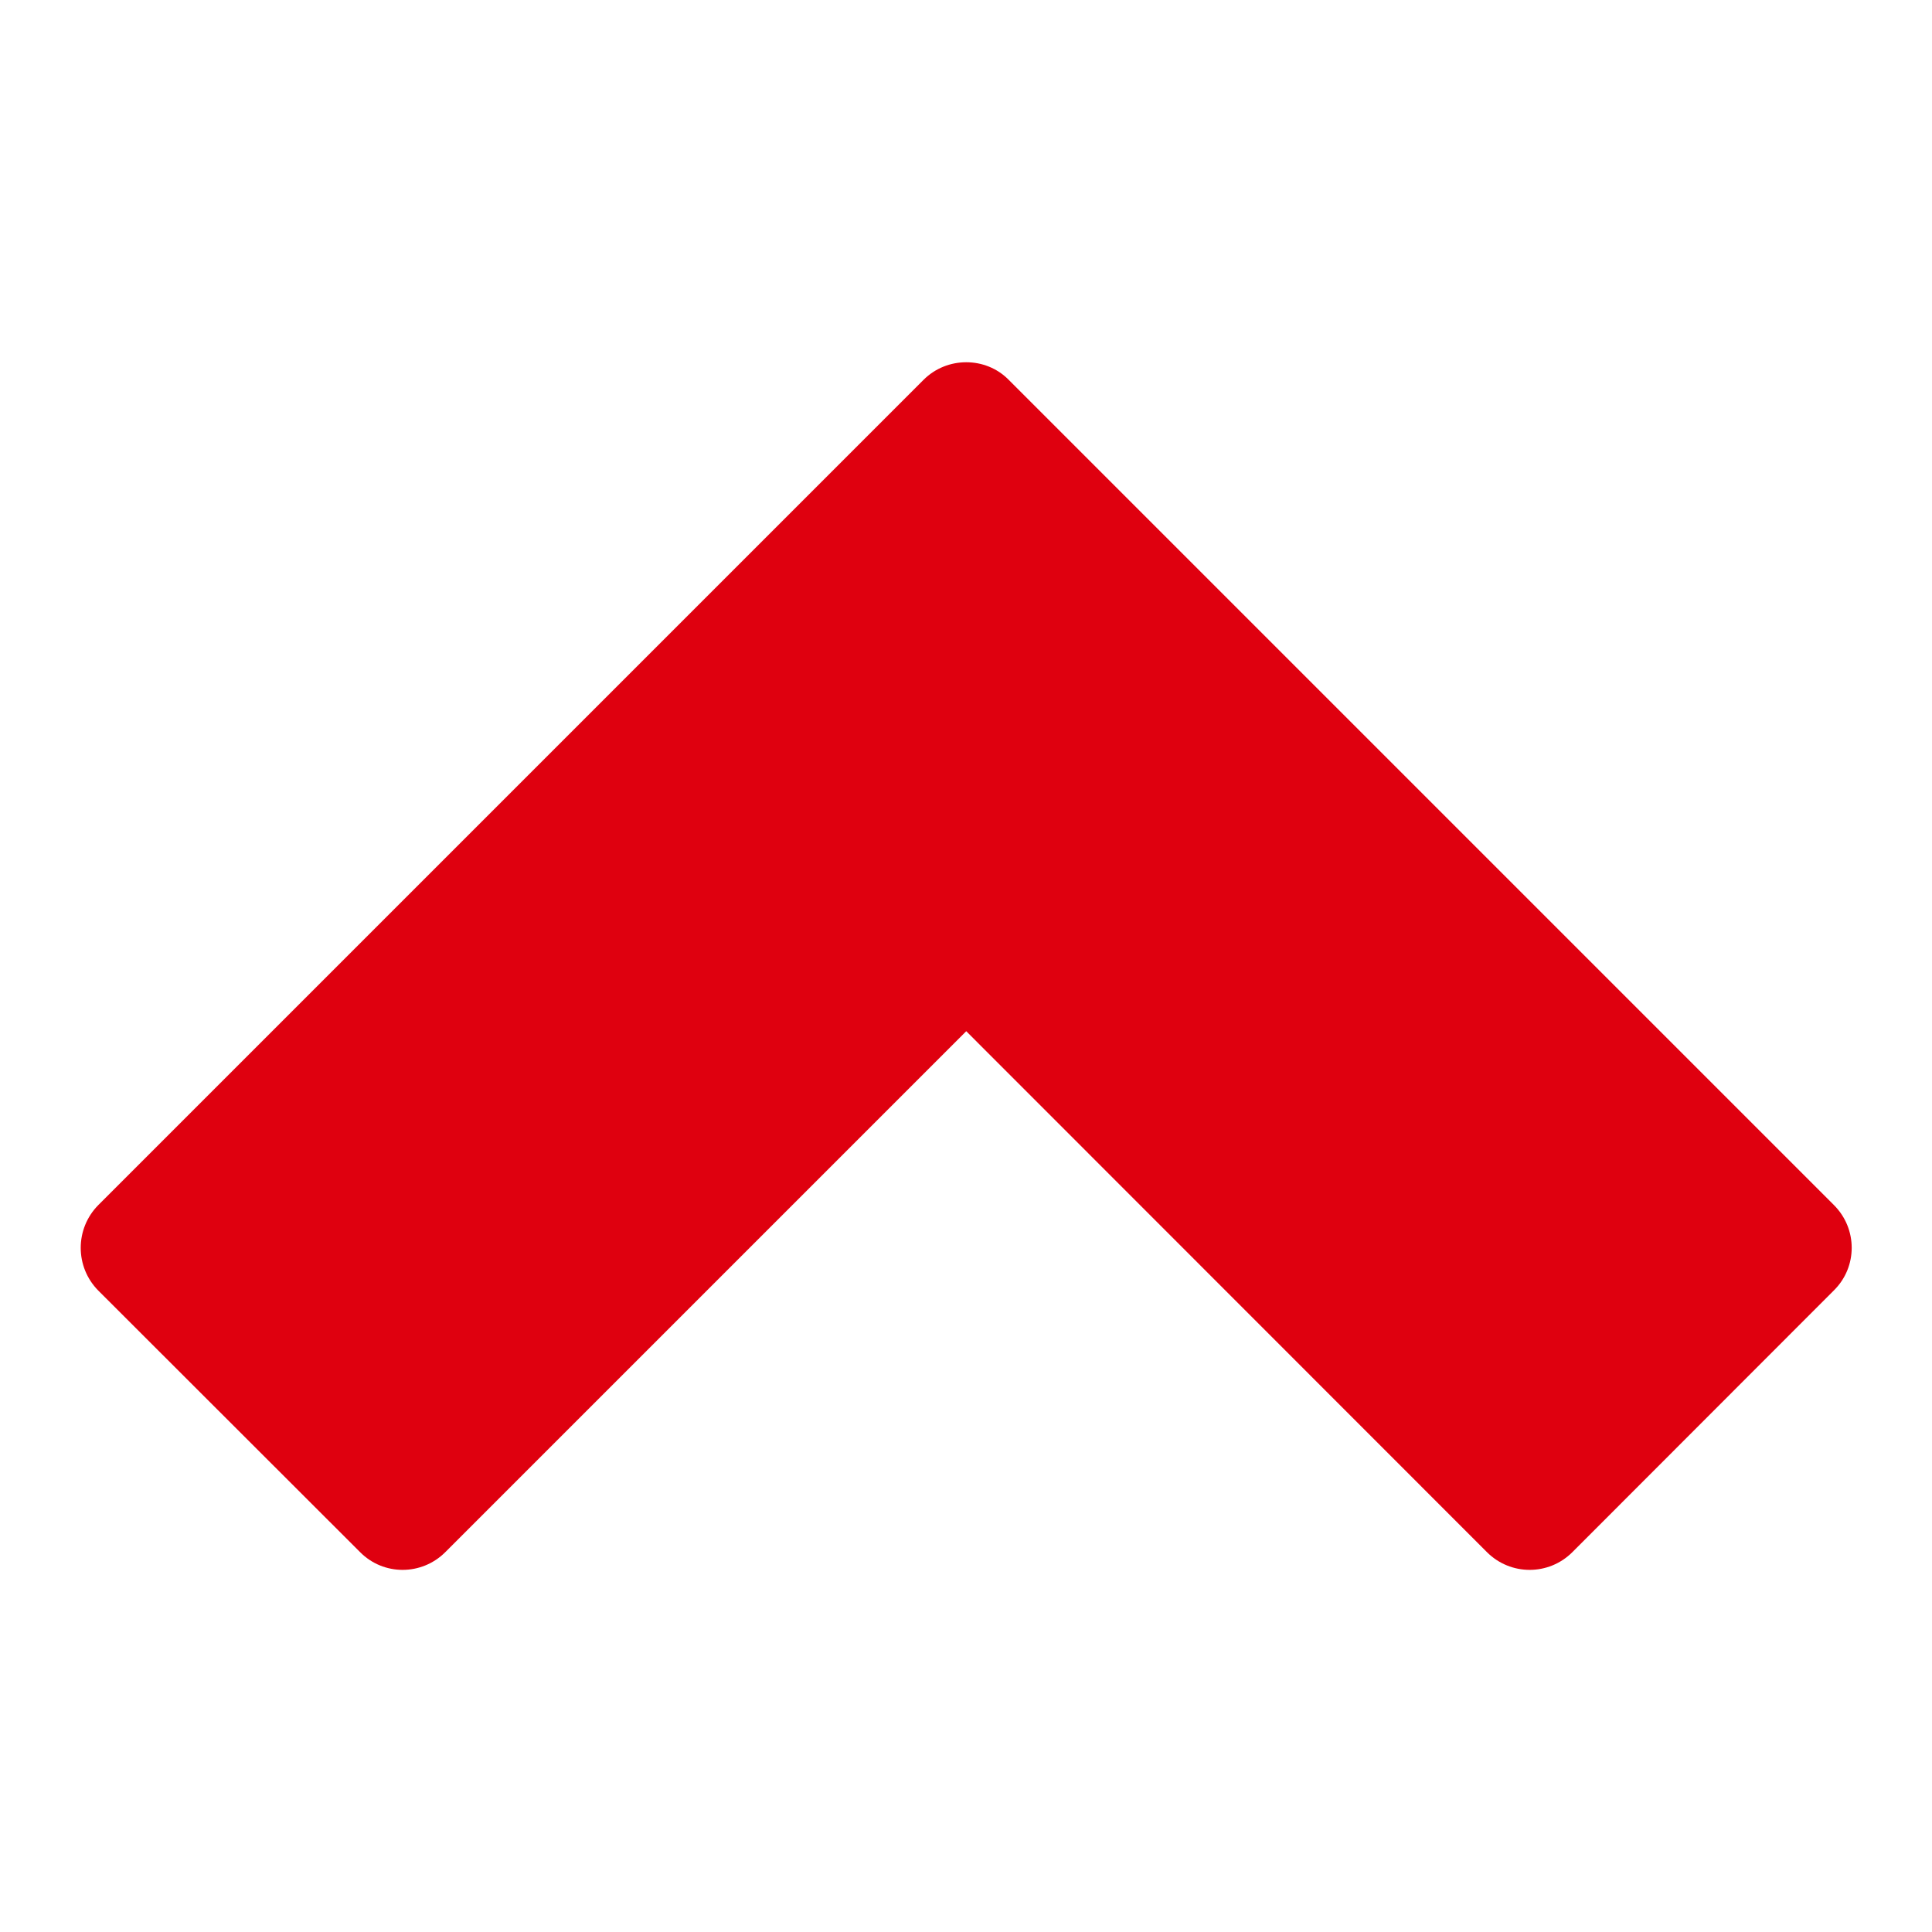 <svg width="8" height="8" viewBox="0 0 8 8" fill="none" xmlns="http://www.w3.org/2000/svg">
<path d="M6.511 6.427C6.413 6.525 6.255 6.525 6.157 6.427L4.001 4.27L1.844 6.427C1.746 6.525 1.588 6.525 1.491 6.427L0.407 5.344C0.31 5.246 0.31 5.088 0.407 4.99L3.824 1.573C3.873 1.524 3.937 1.5 4.001 1.5C4.065 1.5 4.129 1.524 4.177 1.573L7.594 4.99C7.692 5.088 7.692 5.246 7.594 5.343L6.511 6.427Z" fill="#df000f"/>
</svg>
